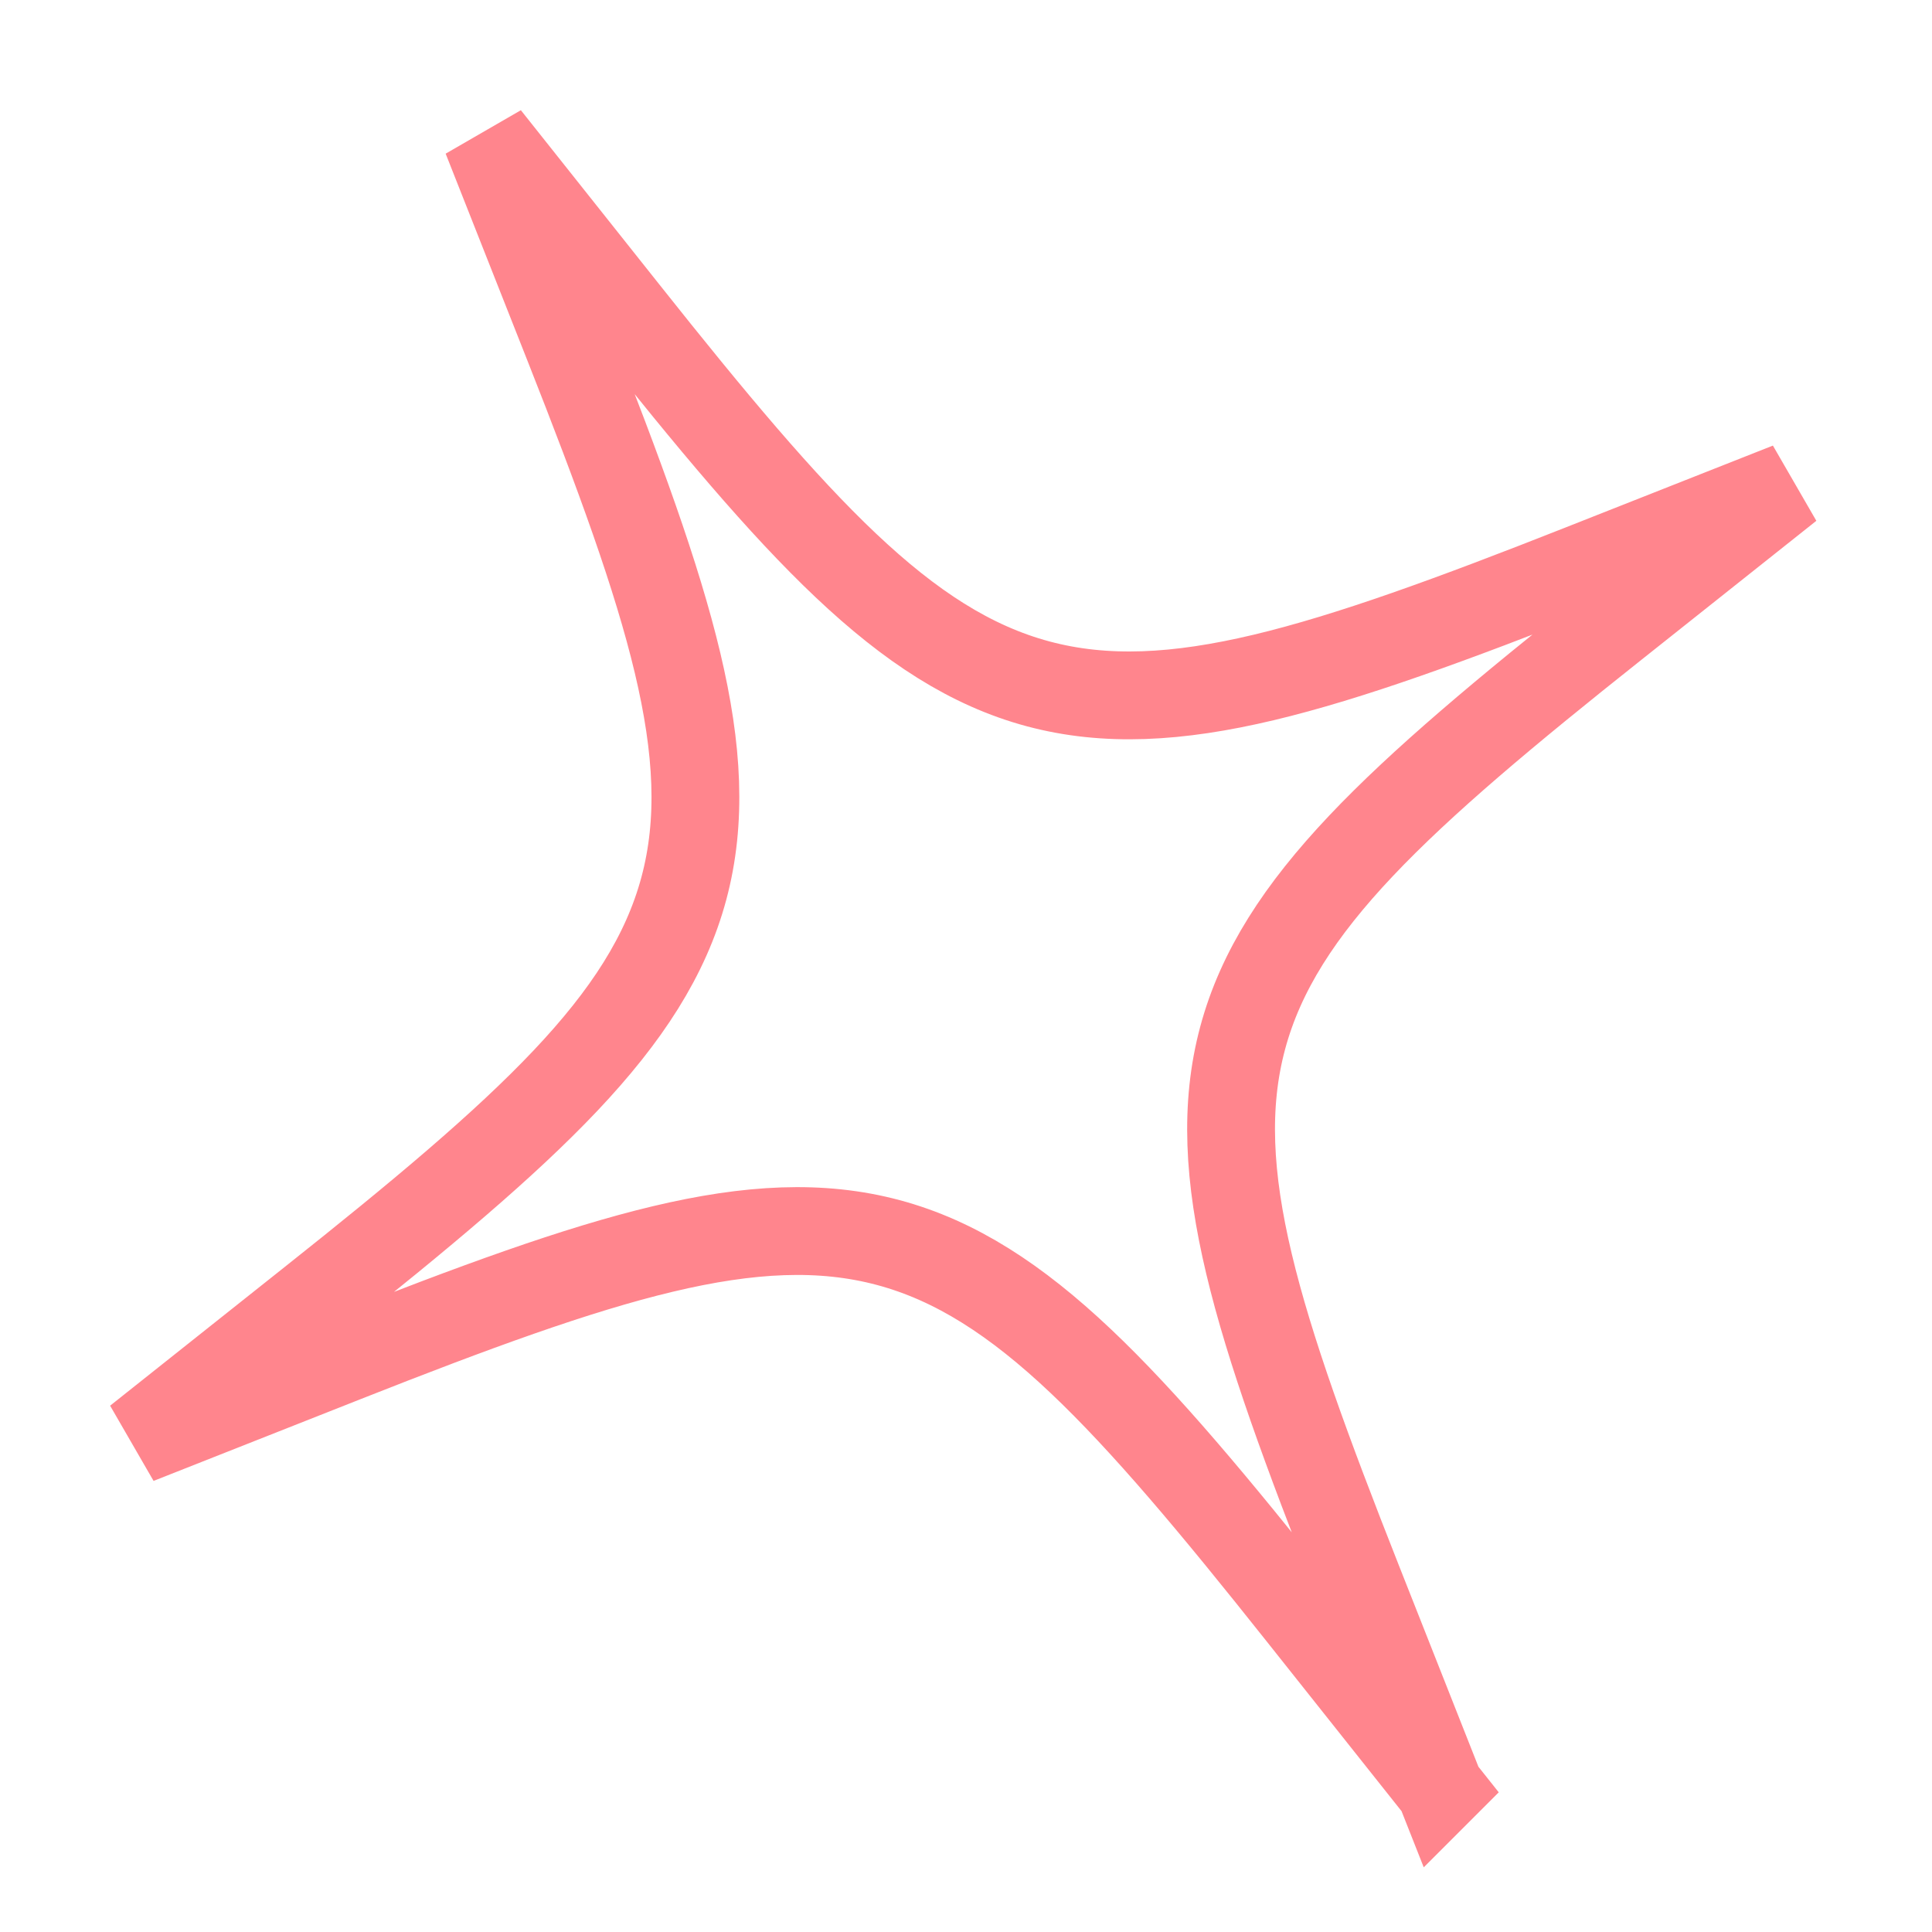 <svg viewBox="0 0 88 88" fill="none" xmlns="http://www.w3.org/2000/svg"><path d="M65.59 81.485l-6.322-7.957c-3.928-4.947-7.114-8.764-10.047-11.537-2.943-2.782-5.69-4.571-8.756-5.393-3.067-.822-6.34-.646-10.278.292-3.926.935-8.593 2.648-14.467 4.967l-9.46 3.736 7.96-6.325c4.947-3.928 8.763-7.114 11.537-10.047 2.782-2.943 4.57-5.69 5.392-8.756.822-3.067.647-6.34-.29-10.28-.935-3.926-2.646-8.592-4.965-14.467l-3.735-9.454 6.322 7.956c3.928 4.947 7.113 8.763 10.046 11.536 2.943 2.782 5.69 4.57 8.756 5.392 3.067.822 6.34.646 10.279-.291 3.926-.935 8.593-2.647 14.466-4.965l9.46-3.736-7.96 6.325c-4.946 3.928-8.763 7.114-11.536 10.047-2.782 2.943-4.57 5.69-5.392 8.756-.822 3.067-.647 6.34.29 10.279.934 3.926 2.646 8.593 4.965 14.468l3.735 9.454z" stroke="#FF858D" stroke-width="4"/></svg>